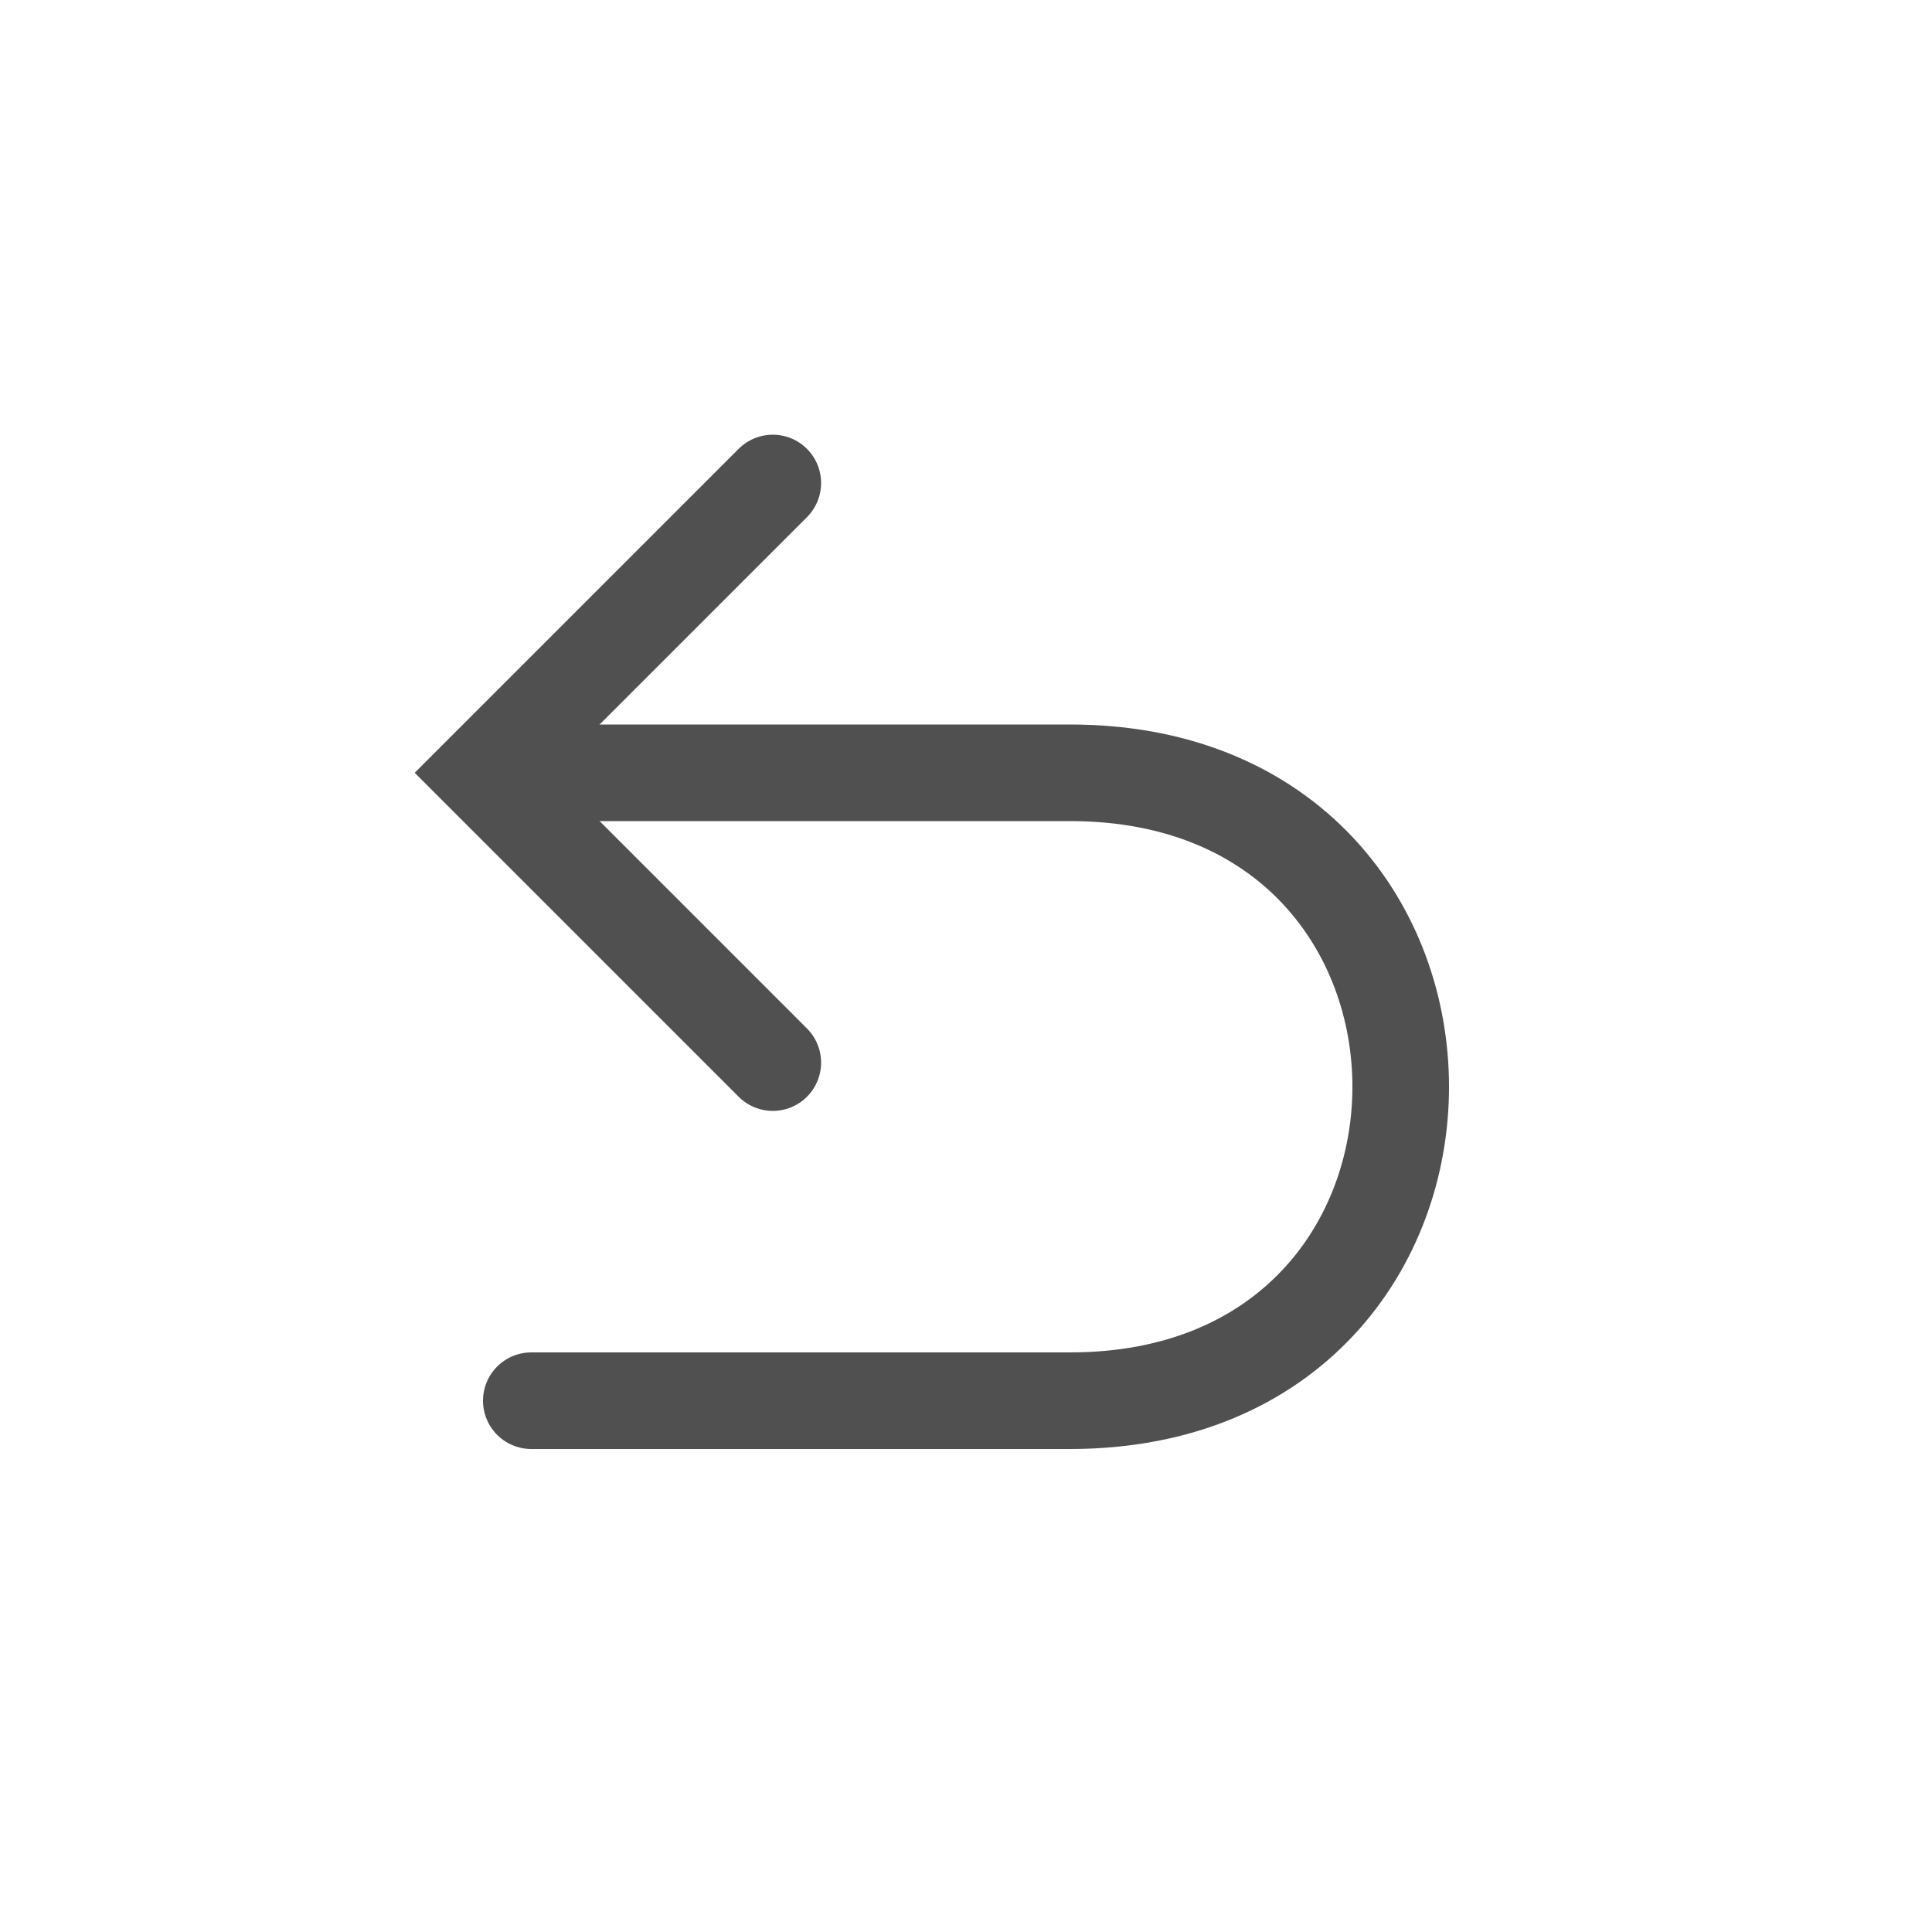 <svg width="40" height="40" viewBox="0 0 40 40" fill="none" xmlns="http://www.w3.org/2000/svg">
<path d="M11 16H22.155C31.282 16 31.282 29 22.155 29C14.854 29 17.422 29 11 29" stroke="#505050" stroke-width="2" stroke-linecap="round"/>
<path d="M16 10L10 16L16 22" stroke="#505050" stroke-width="2" stroke-linecap="round"/>
</svg>
